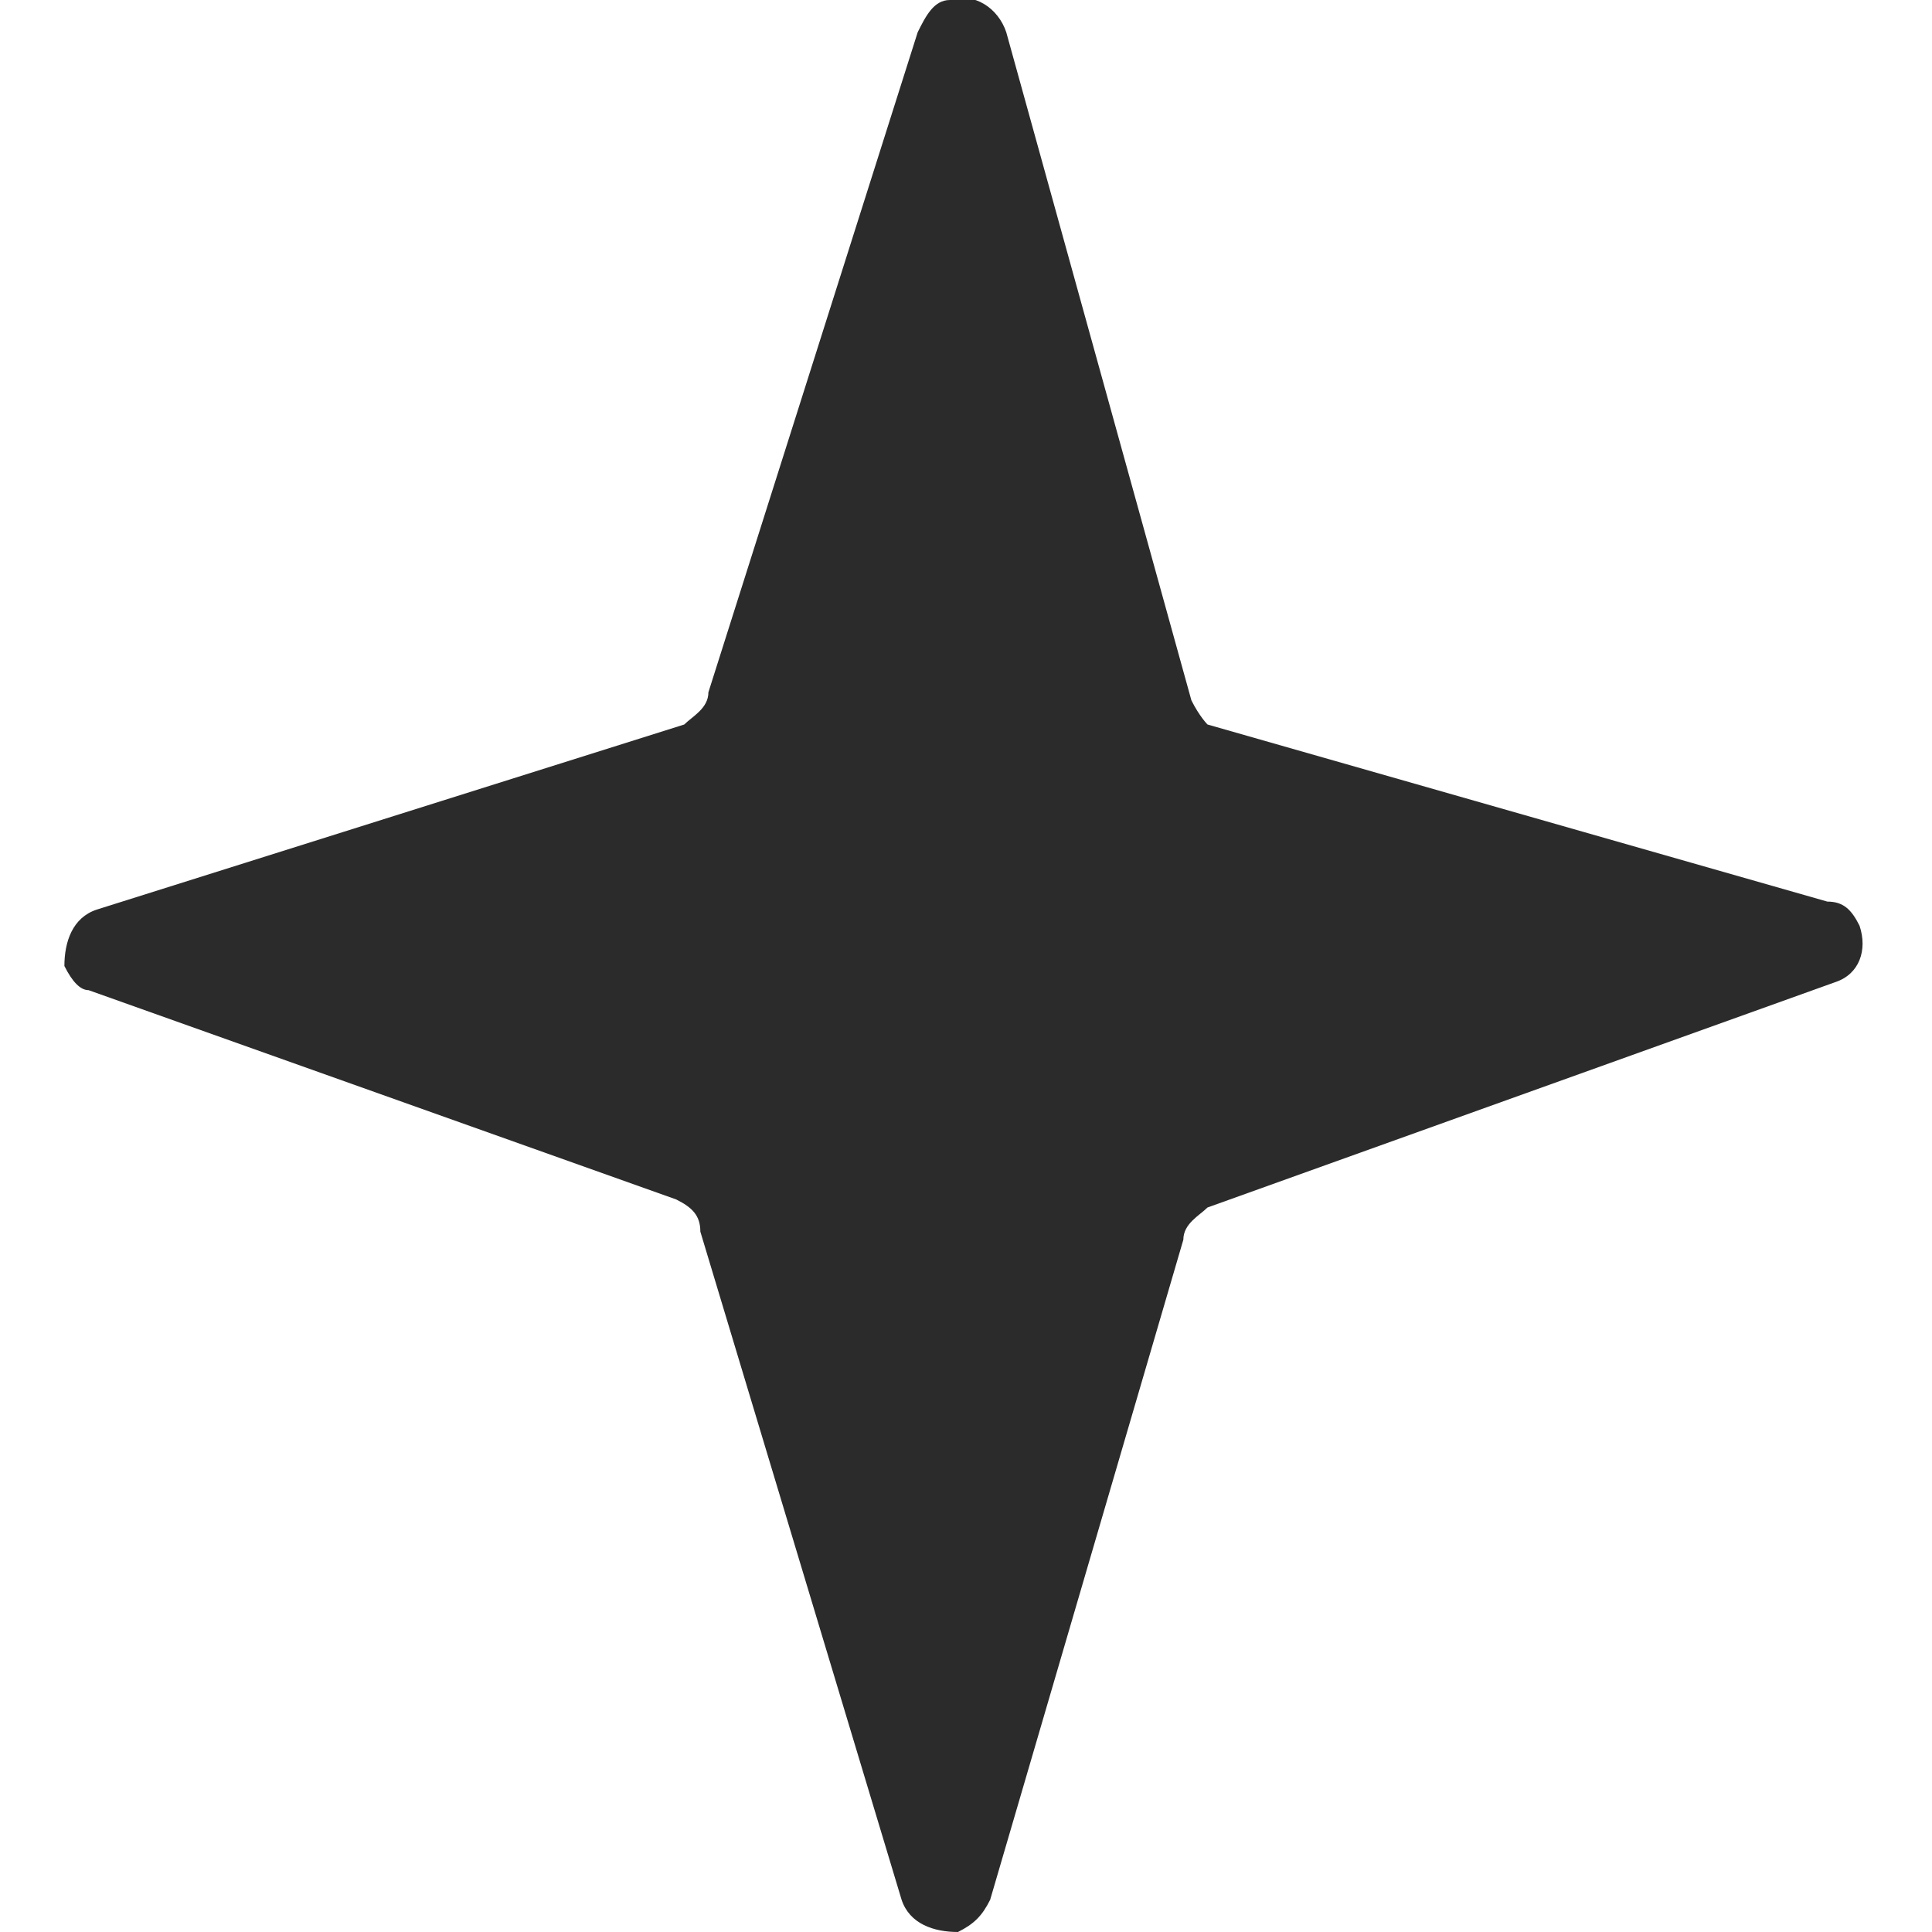 <?xml version="1.0" encoding="utf-8"?>
<!-- Generator: Adobe Illustrator 25.2.3, SVG Export Plug-In . SVG Version: 6.00 Build 0)  -->
<svg version="1.1" id="Layer_1" xmlns="http://www.w3.org/2000/svg" xmlns:xlink="http://www.w3.org/1999/xlink" x="0px" y="0px"
	 viewBox="0 0 24 24" style="enable-background:new 0 0 24 24;" xml:space="preserve">
<style type="text/css">
	.st0{fill:#2B2B2B;}
</style>
<path id="Path_1056" class="st0" d="M14.8,8.7l-2.3-8.3c-0.1-0.3-0.4-0.5-0.7-0.4c-0.2,0-0.3,0.2-0.4,0.4L8.8,8.6
	C8.8,8.8,8.6,8.9,8.5,9l-7.3,2.3c-0.3,0.1-0.4,0.4-0.4,0.7c0.1,0.2,0.2,0.3,0.3,0.3l7.3,2.6c0.2,0.1,0.3,0.2,0.3,0.4l2.5,8.3
	c0.1,0.3,0.4,0.4,0.7,0.4c0.2-0.1,0.3-0.2,0.4-0.4l2.4-8.2c0-0.2,0.2-0.3,0.3-0.4l7.8-2.8c0.3-0.1,0.4-0.4,0.3-0.7
	c-0.1-0.2-0.2-0.3-0.4-0.3l-7.7-2.2C15,9,14.9,8.9,14.8,8.7z"/>
</svg>
